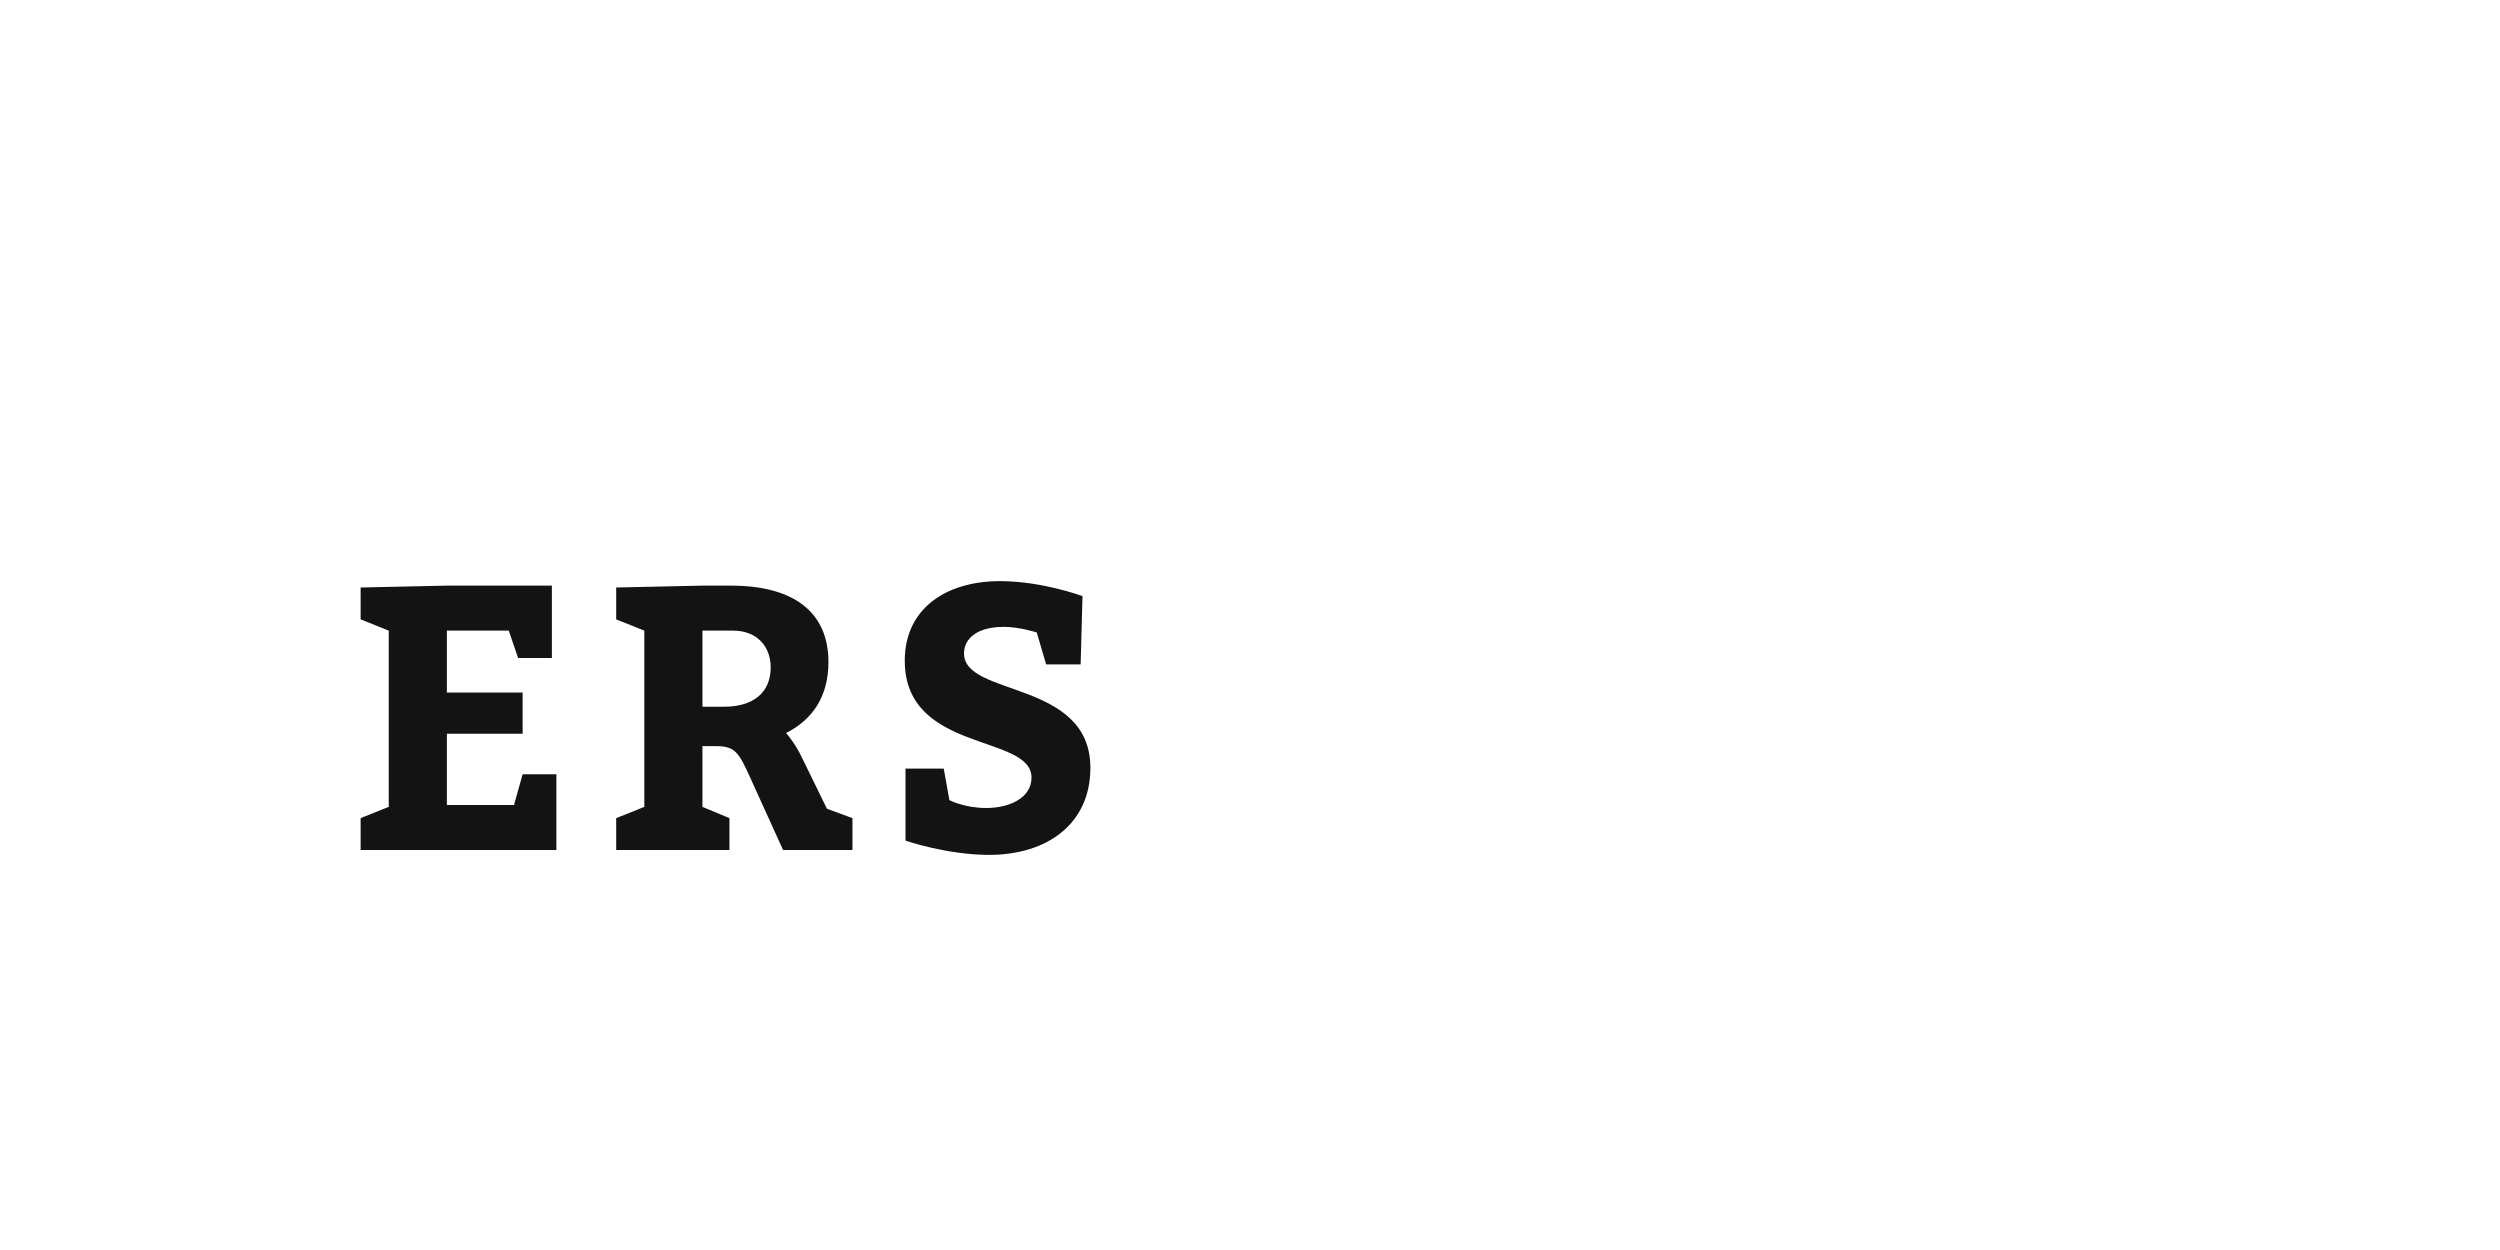 <?xml version="1.0"?>
<svg version="1.1" xmlns="http://www.w3.org/2000/svg" width="400px" height="200px" style="border: dashed 2px #aaa"><path fill="#141313" d="M83.62,110.8l0,6.6l-12.12,0l0,11.4l10.74,0l1.38-4.92l5.4,0l0,12.12l-31.32,0l0-5.1l4.5-1.8l0-28.2l-4.5-1.8l0-5.1l13.8-0.3l16.8,0l0,11.58l-5.4,0l-1.5-4.38l-9.9,0l0,9.9l12.12,0z M98.591,136l0-5.1l4.5-1.8l0-28.2l-4.5-1.8l0-5.1l13.8-0.3l4.56,0c9.84,0,15.6,4.08,15.6,12.24c0,5.64-2.7,9.3-6.78,11.34c0.66,0.78,1.56,1.92,2.52,3.9l4.02,8.22l4.08,1.5l0,5.1l-11.1,0l-5.04-11.1c-2.04-4.56-2.58-5.52-5.76-5.52l-2.1,0l0,9.72l4.32,1.8l0,5.1l-18.12,0z M112.391,113.08l3.42,0c4.74,0,7.5-2.28,7.5-6.3c0-3.42-2.28-5.88-6-5.88l-4.92,0l0,12.18z M151.001,122.98l0.9,5.04s2.4,1.26,5.88,1.26c3.84,0,7.26-1.68,7.26-4.86c0-7.02-20.28-3.9-20.28-18.72c0-8.28,6.54-12.72,15.24-12.72c6.78,0,13.2,2.4,13.2,2.4l-0.3,10.92l-5.52,0l-1.5-5.1s-2.7-0.9-5.28-0.9c-4.26,0-6.36,1.86-6.36,4.26c0,6.96,20.22,4.2,20.22,18.3c0,9-6.96,13.92-16.2,13.92c-6.78,0-13.38-2.28-13.38-2.28l0-11.52l6.12,0z"/><path fill="#" d=""/></svg>
